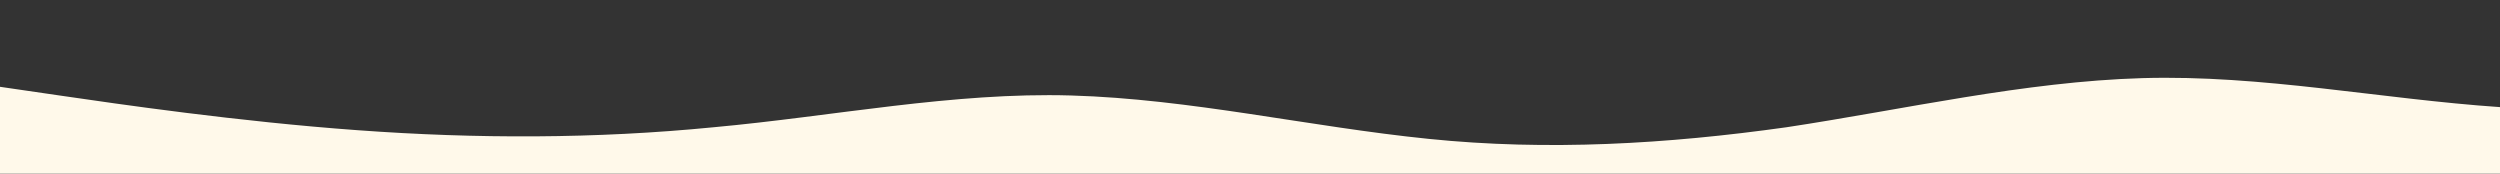<?xml version="1.0" standalone="no"?>
<svg xmlns:xlink="http://www.w3.org/1999/xlink" id="wave" style="transform:rotate(180deg); transition: 0.3s" viewBox="0 0 1440 100" version="1.1" xmlns="http://www.w3.org/2000/svg"><rect x="0" y="0" width="1440" height="100" fill="#333333" stroke="none"/><defs><linearGradient id="sw-gradient-0" x1="0" x2="0" y1="1" y2="0"><stop stop-color="rgba(255, 249, 234, 1)" offset="0%"/><stop stop-color="rgba(255, 249, 234, 1)" offset="100%"/></linearGradient></defs><path style="transform:translate(0, 0px); opacity:1" fill="url(#sw-gradient-0)" d="M0,50L34.3,55C68.6,60,137,70,206,75C274.3,80,343,80,411,73.3C480,67,549,53,617,55C685.7,57,754,73,823,80C891.4,87,960,83,1029,73.3C1097.1,63,1166,47,1234,45C1302.9,43,1371,57,1440,61.7C1508.6,67,1577,63,1646,55C1714.3,47,1783,33,1851,31.7C1920,30,1989,40,2057,41.7C2125.7,43,2194,37,2263,40C2331.4,43,2400,57,2469,56.7C2537.1,57,2606,43,2674,43.3C2742.9,43,2811,57,2880,55C2948.6,53,3017,37,3086,30C3154.3,23,3223,27,3291,25C3360,23,3429,17,3497,26.7C3565.7,37,3634,63,3703,70C3771.4,77,3840,63,3909,58.3C3977.1,53,4046,57,4114,58.3C4182.9,60,4251,60,4320,51.7C4388.6,43,4457,27,4526,28.3C4594.3,30,4663,50,4731,50C4800,50,4869,30,4903,20L4937.1,10L4937.1,100L4902.9,100C4868.6,100,4800,100,4731,100C4662.9,100,4594,100,4526,100C4457.1,100,4389,100,4320,100C4251.4,100,4183,100,4114,100C4045.7,100,3977,100,3909,100C3840,100,3771,100,3703,100C3634.3,100,3566,100,3497,100C3428.6,100,3360,100,3291,100C3222.9,100,3154,100,3086,100C3017.1,100,2949,100,2880,100C2811.4,100,2743,100,2674,100C2605.7,100,2537,100,2469,100C2400,100,2331,100,2263,100C2194.3,100,2126,100,2057,100C1988.6,100,1920,100,1851,100C1782.9,100,1714,100,1646,100C1577.1,100,1509,100,1440,100C1371.4,100,1303,100,1234,100C1165.7,100,1097,100,1029,100C960,100,891,100,823,100C754.3,100,686,100,617,100C548.6,100,480,100,411,100C342.9,100,274,100,206,100C137.1,100,69,100,34,100L0,100Z"/></svg>
